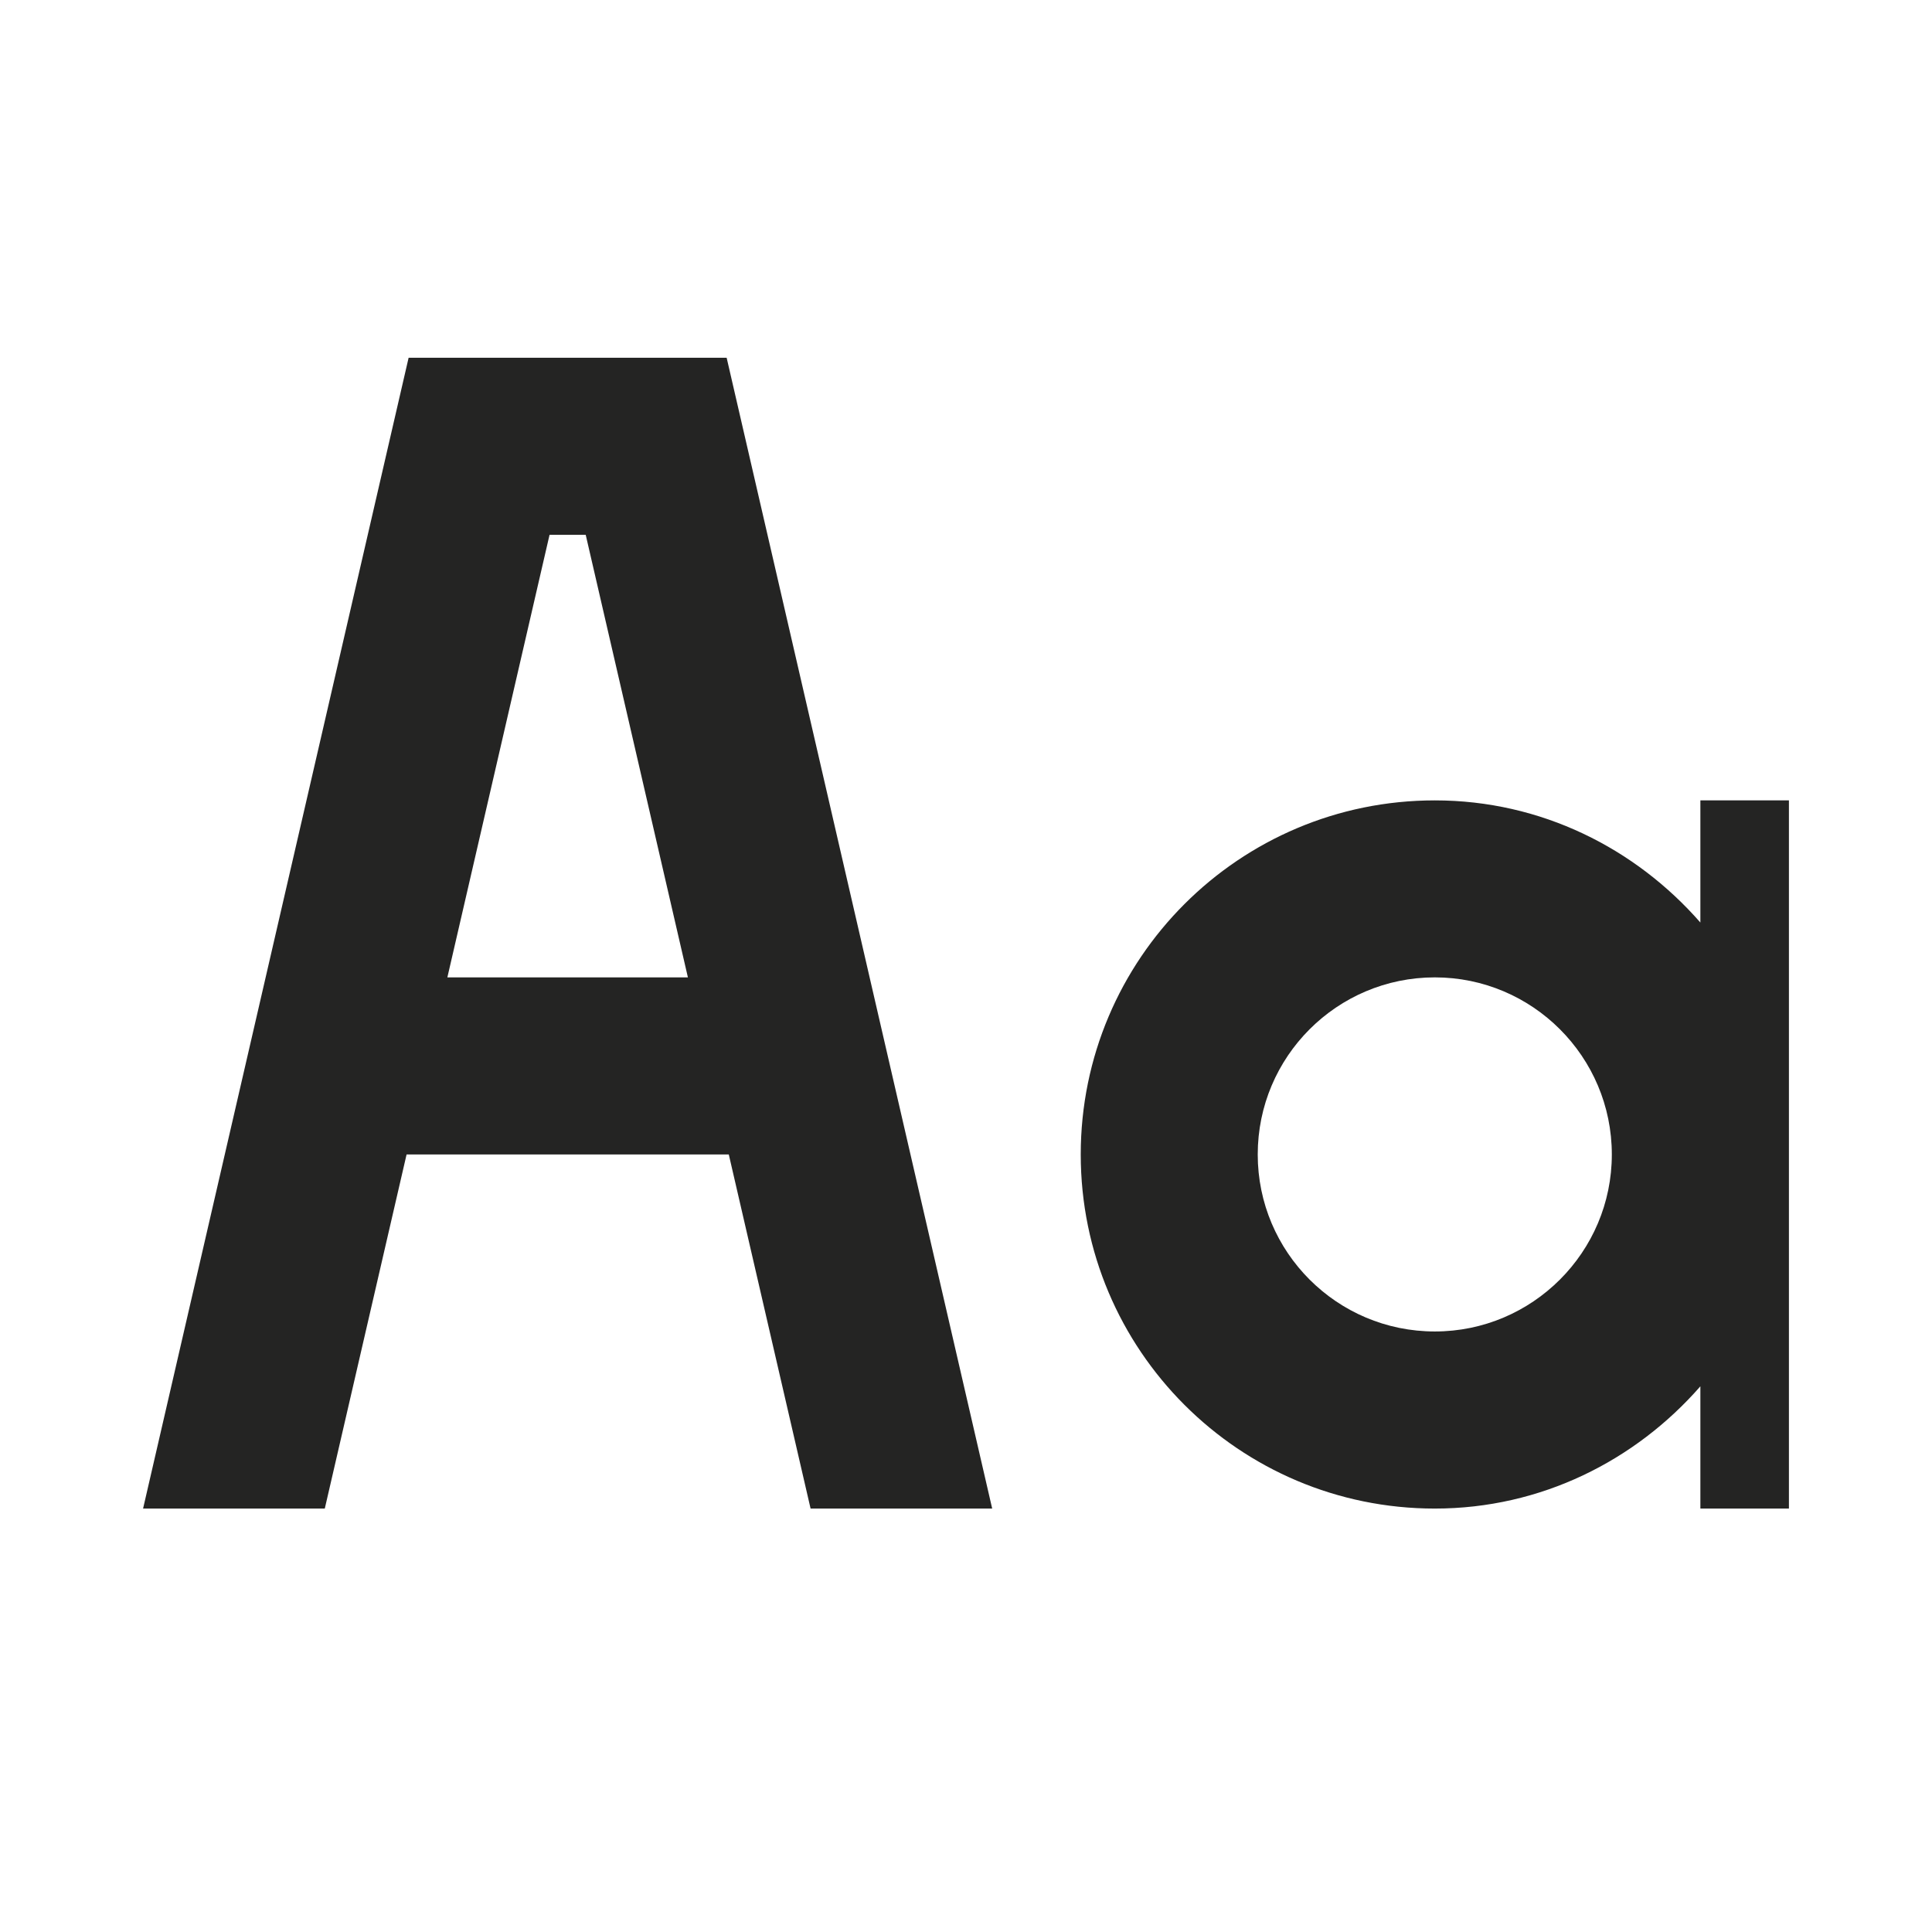 <svg width="18" height="18" viewBox="0 0 18 18" fill="none" xmlns="http://www.w3.org/2000/svg">
<path d="M3.788 10.756H6.79L7.552 14.055H9.244L6.77 3.333H3.807L1.333 14.055H3.026L3.788 10.756ZM5.457 4.983L6.409 9.106H4.168L5.12 4.983H5.457Z" fill="#242423"/>
<path d="M15.842 7.457V8.595C15.237 7.903 14.358 7.457 13.368 7.457C11.546 7.457 10.069 8.934 10.069 10.756C10.069 12.578 11.546 14.055 13.368 14.055C14.358 14.055 15.237 13.608 15.842 12.916V14.055H16.667V7.457H15.842ZM13.368 12.405C12.457 12.405 11.718 11.666 11.718 10.756C11.718 9.845 12.457 9.106 13.368 9.106C14.277 9.106 15.017 9.845 15.017 10.756C15.017 11.666 14.277 12.405 13.368 12.405Z" fill="#242423"/>
</svg>
